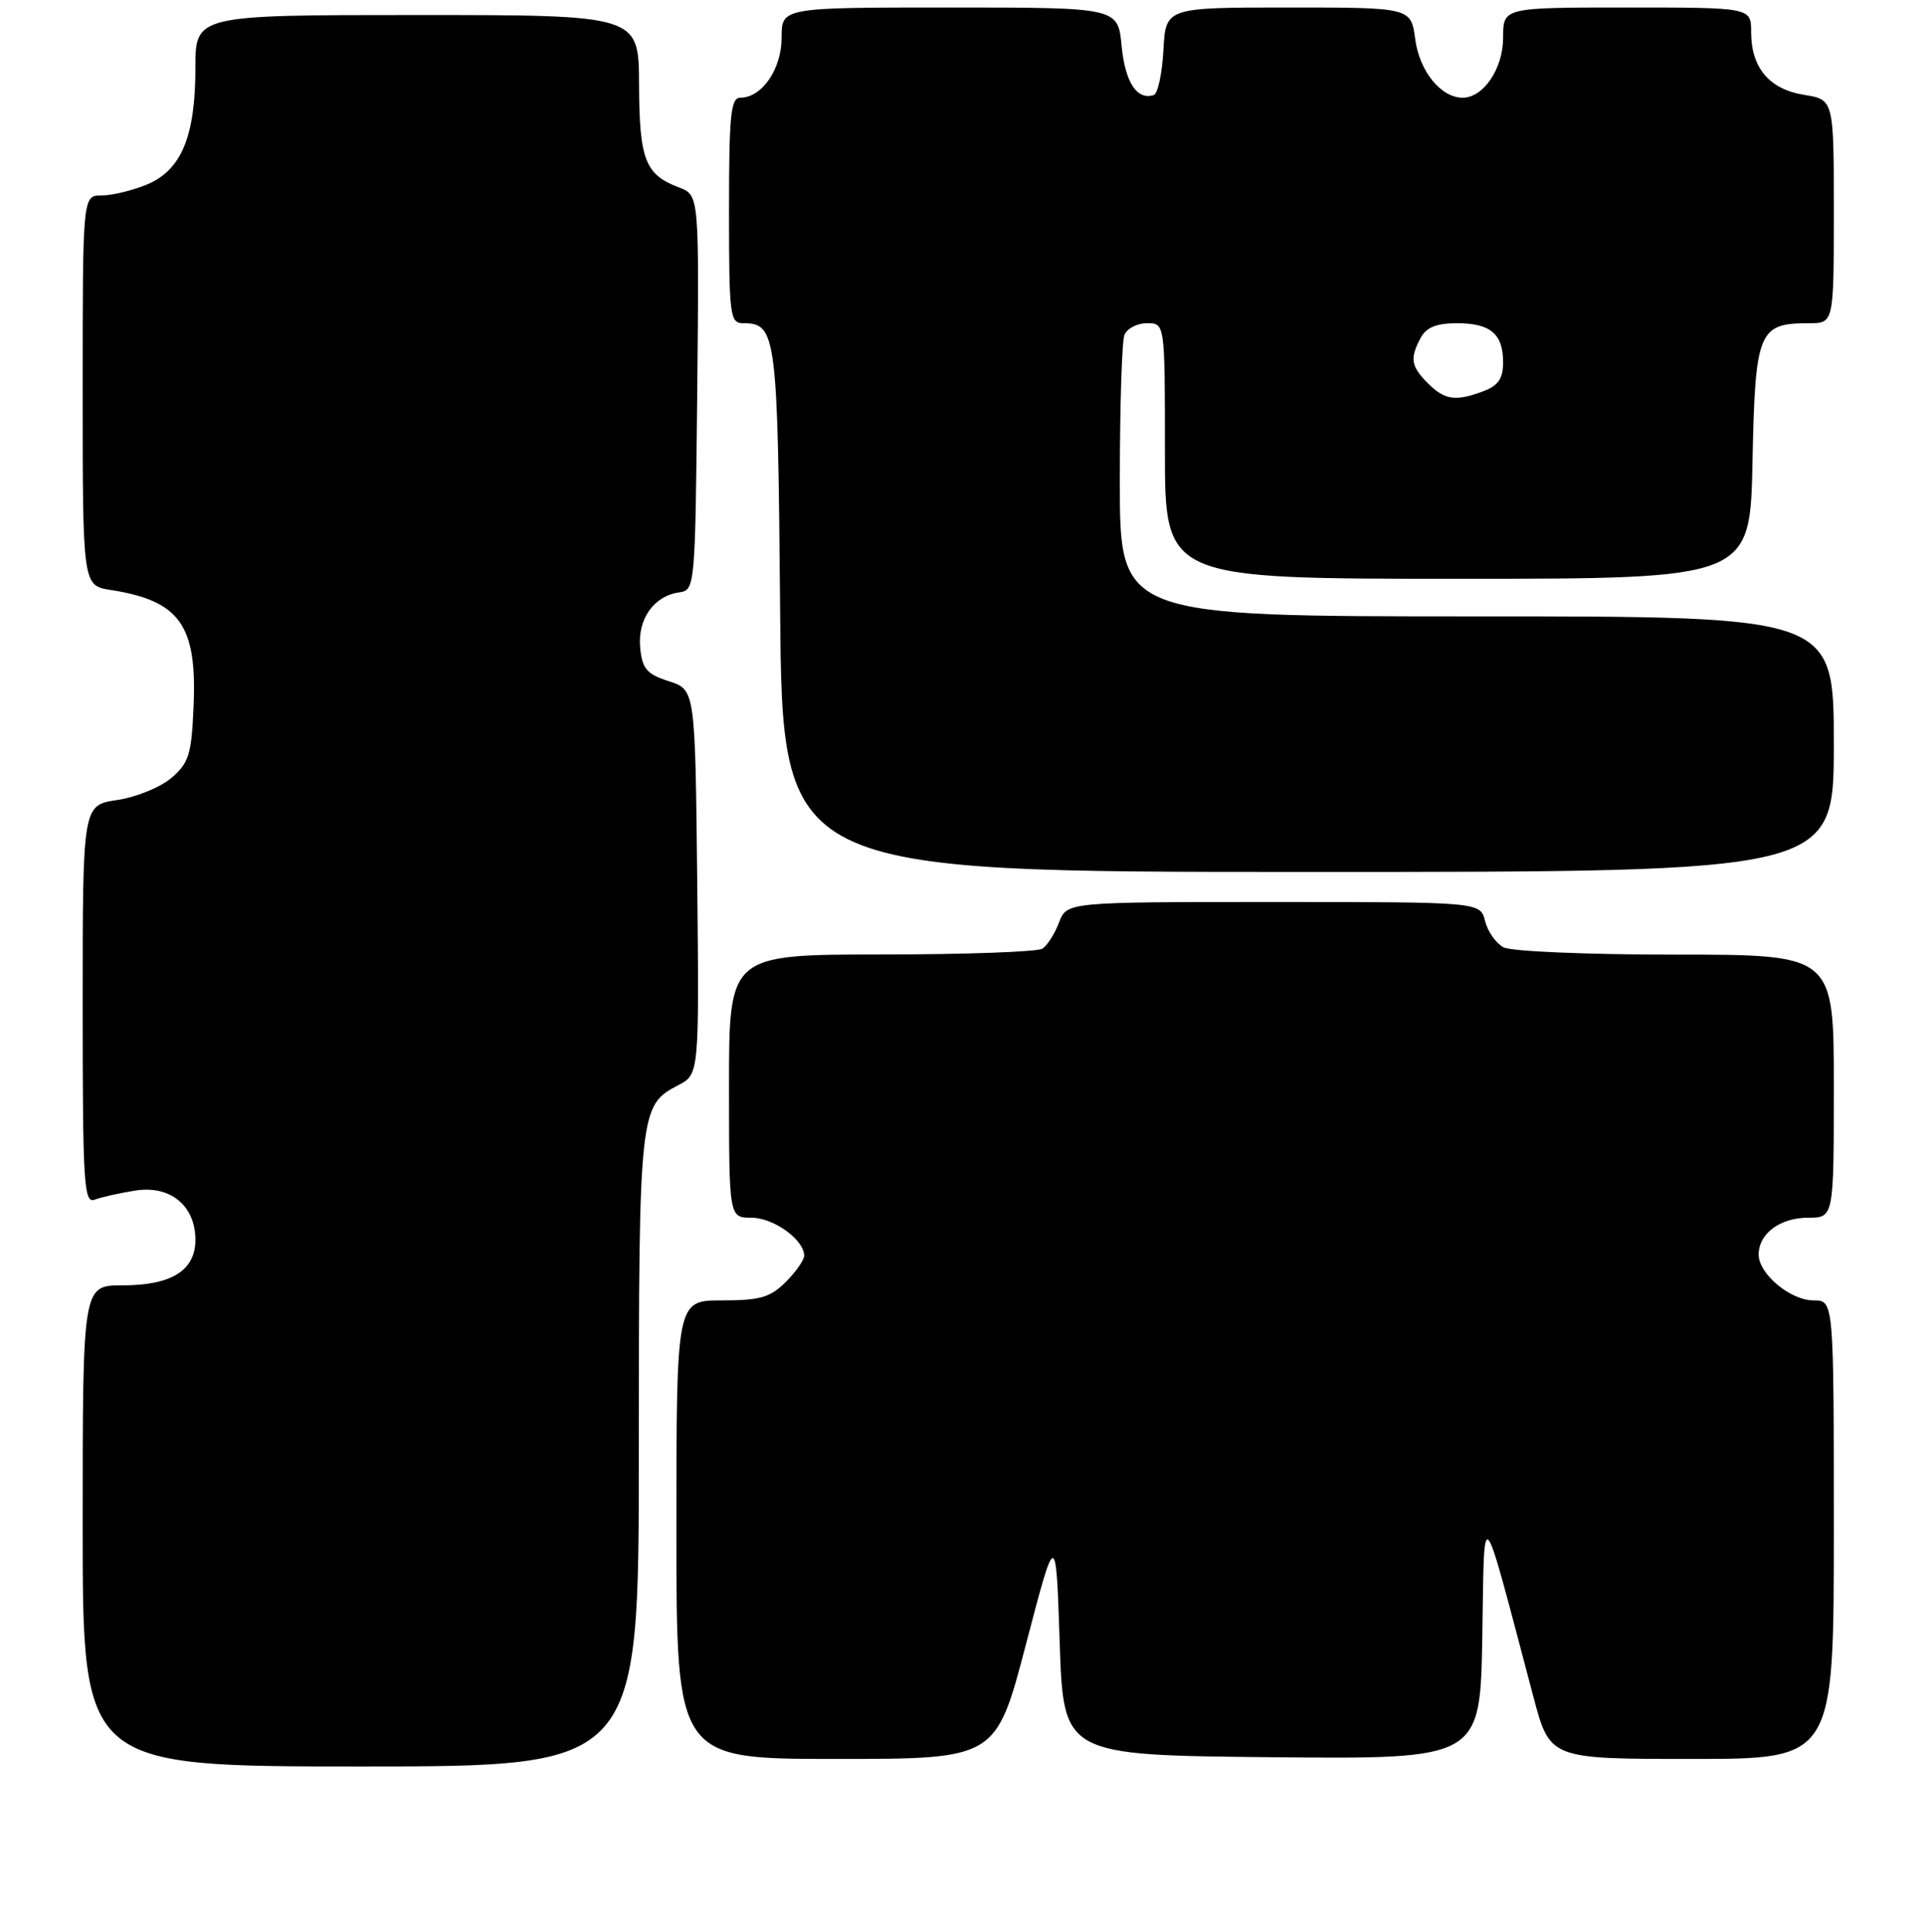 <?xml version="1.0" encoding="UTF-8" standalone="no"?>
<!DOCTYPE svg PUBLIC "-//W3C//DTD SVG 1.1//EN" "http://www.w3.org/Graphics/SVG/1.1/DTD/svg11.dtd" >
<svg xmlns="http://www.w3.org/2000/svg" xmlns:xlink="http://www.w3.org/1999/xlink" version="1.1" viewBox="0 0 256 257">
 <g >
 <path fill="currentColor"
d=" M 85.00 193.05 C 85.00 147.88 85.09 147.04 90.21 144.39 C 93.03 142.93 93.03 142.93 92.77 117.35 C 92.50 91.76 92.50 91.76 89.00 90.63 C 86.04 89.67 85.45 88.98 85.18 86.16 C 84.82 82.37 86.99 79.29 90.35 78.81 C 92.48 78.50 92.50 78.24 92.77 52.23 C 93.03 25.96 93.03 25.96 90.35 24.94 C 85.83 23.23 85.07 21.25 85.03 11.25 C 85.00 2.00 85.00 2.00 55.50 2.00 C 26.00 2.00 26.00 2.00 26.00 9.03 C 26.00 18.15 24.14 22.62 19.57 24.54 C 17.64 25.34 14.92 26.00 13.53 26.00 C 11.00 26.00 11.00 26.00 11.00 51.95 C 11.00 77.91 11.00 77.91 14.75 78.49 C 23.90 79.92 26.22 83.15 25.76 93.86 C 25.49 100.36 25.15 101.48 22.82 103.48 C 21.37 104.73 18.12 106.06 15.59 106.43 C 11.00 107.12 11.00 107.12 11.00 133.67 C 11.00 157.50 11.16 160.15 12.59 159.60 C 13.46 159.27 15.89 158.72 17.98 158.39 C 22.64 157.64 26.00 160.39 26.00 164.94 C 26.00 169.02 22.82 171.00 16.28 171.00 C 11.00 171.00 11.00 171.00 11.00 203.00 C 11.00 235.00 11.00 235.00 48.00 235.00 C 85.00 235.00 85.00 235.00 85.00 193.05 Z  M 136.51 218.75 C 140.50 203.50 140.50 203.50 141.00 218.50 C 141.50 233.50 141.50 233.50 169.23 233.77 C 196.95 234.03 196.95 234.03 197.23 217.77 C 197.53 199.65 196.94 198.96 204.03 225.75 C 206.22 234.00 206.22 234.00 225.11 234.00 C 244.00 234.00 244.00 234.00 244.00 203.50 C 244.00 173.00 244.00 173.00 241.31 173.00 C 238.22 173.00 234.00 169.48 234.00 166.90 C 234.00 164.12 236.84 162.00 240.57 162.00 C 244.00 162.00 244.00 162.00 244.00 144.50 C 244.00 127.00 244.00 127.00 222.93 127.00 C 211.18 127.00 201.06 126.57 200.05 126.03 C 199.05 125.49 197.94 123.92 197.60 122.53 C 196.96 120.00 196.96 120.00 169.46 120.00 C 141.95 120.00 141.95 120.00 140.91 122.73 C 140.34 124.23 139.34 125.80 138.69 126.21 C 138.03 126.63 128.39 126.98 117.25 126.98 C 97.00 127.00 97.00 127.00 97.00 144.50 C 97.00 162.00 97.00 162.00 100.00 162.00 C 102.93 162.00 107.00 164.94 107.00 167.05 C 107.00 167.62 105.90 169.20 104.55 170.55 C 102.48 172.61 101.13 173.00 96.05 173.00 C 90.00 173.00 90.00 173.00 90.00 203.50 C 90.00 234.00 90.00 234.00 111.26 234.00 C 132.52 234.00 132.52 234.00 136.51 218.75 Z  M 244.00 99.00 C 244.00 82.00 244.00 82.00 196.50 82.00 C 149.00 82.00 149.00 82.00 149.00 64.08 C 149.00 54.23 149.27 45.45 149.61 44.58 C 149.94 43.71 151.29 43.00 152.61 43.00 C 155.00 43.00 155.00 43.00 155.00 60.00 C 155.00 77.00 155.00 77.00 193.93 77.00 C 232.86 77.00 232.86 77.00 233.18 61.42 C 233.54 44.03 233.96 43.00 240.69 43.00 C 244.00 43.00 244.00 43.00 244.00 28.13 C 244.00 13.26 244.00 13.26 240.05 12.62 C 235.42 11.88 233.00 9.02 233.00 4.28 C 233.00 1.00 233.00 1.00 216.50 1.00 C 200.00 1.00 200.00 1.00 200.00 5.00 C 200.00 9.13 197.39 13.00 194.61 13.00 C 191.73 13.00 188.87 9.48 188.31 5.24 C 187.74 1.00 187.74 1.00 171.42 1.00 C 155.10 1.00 155.10 1.00 154.80 6.67 C 154.63 9.79 154.05 12.48 153.50 12.65 C 151.27 13.35 149.70 10.94 149.24 6.11 C 148.75 1.00 148.75 1.00 126.37 1.00 C 104.00 1.00 104.00 1.00 104.00 5.00 C 104.00 9.19 101.38 13.00 98.50 13.00 C 97.23 13.00 97.00 15.33 97.00 28.00 C 97.00 42.01 97.12 43.00 98.88 43.00 C 103.30 43.00 103.48 44.39 103.80 81.15 C 104.10 116.00 104.10 116.00 174.05 116.00 C 244.00 116.00 244.00 116.00 244.00 99.00 Z  M 190.00 51.00 C 187.73 48.73 187.56 47.68 189.04 44.93 C 189.78 43.55 191.14 43.00 193.84 43.00 C 198.33 43.00 200.00 44.42 200.00 48.22 C 200.00 50.34 199.35 51.30 197.43 52.02 C 193.70 53.44 192.24 53.24 190.00 51.00 Z "/>
</g>
</svg>
